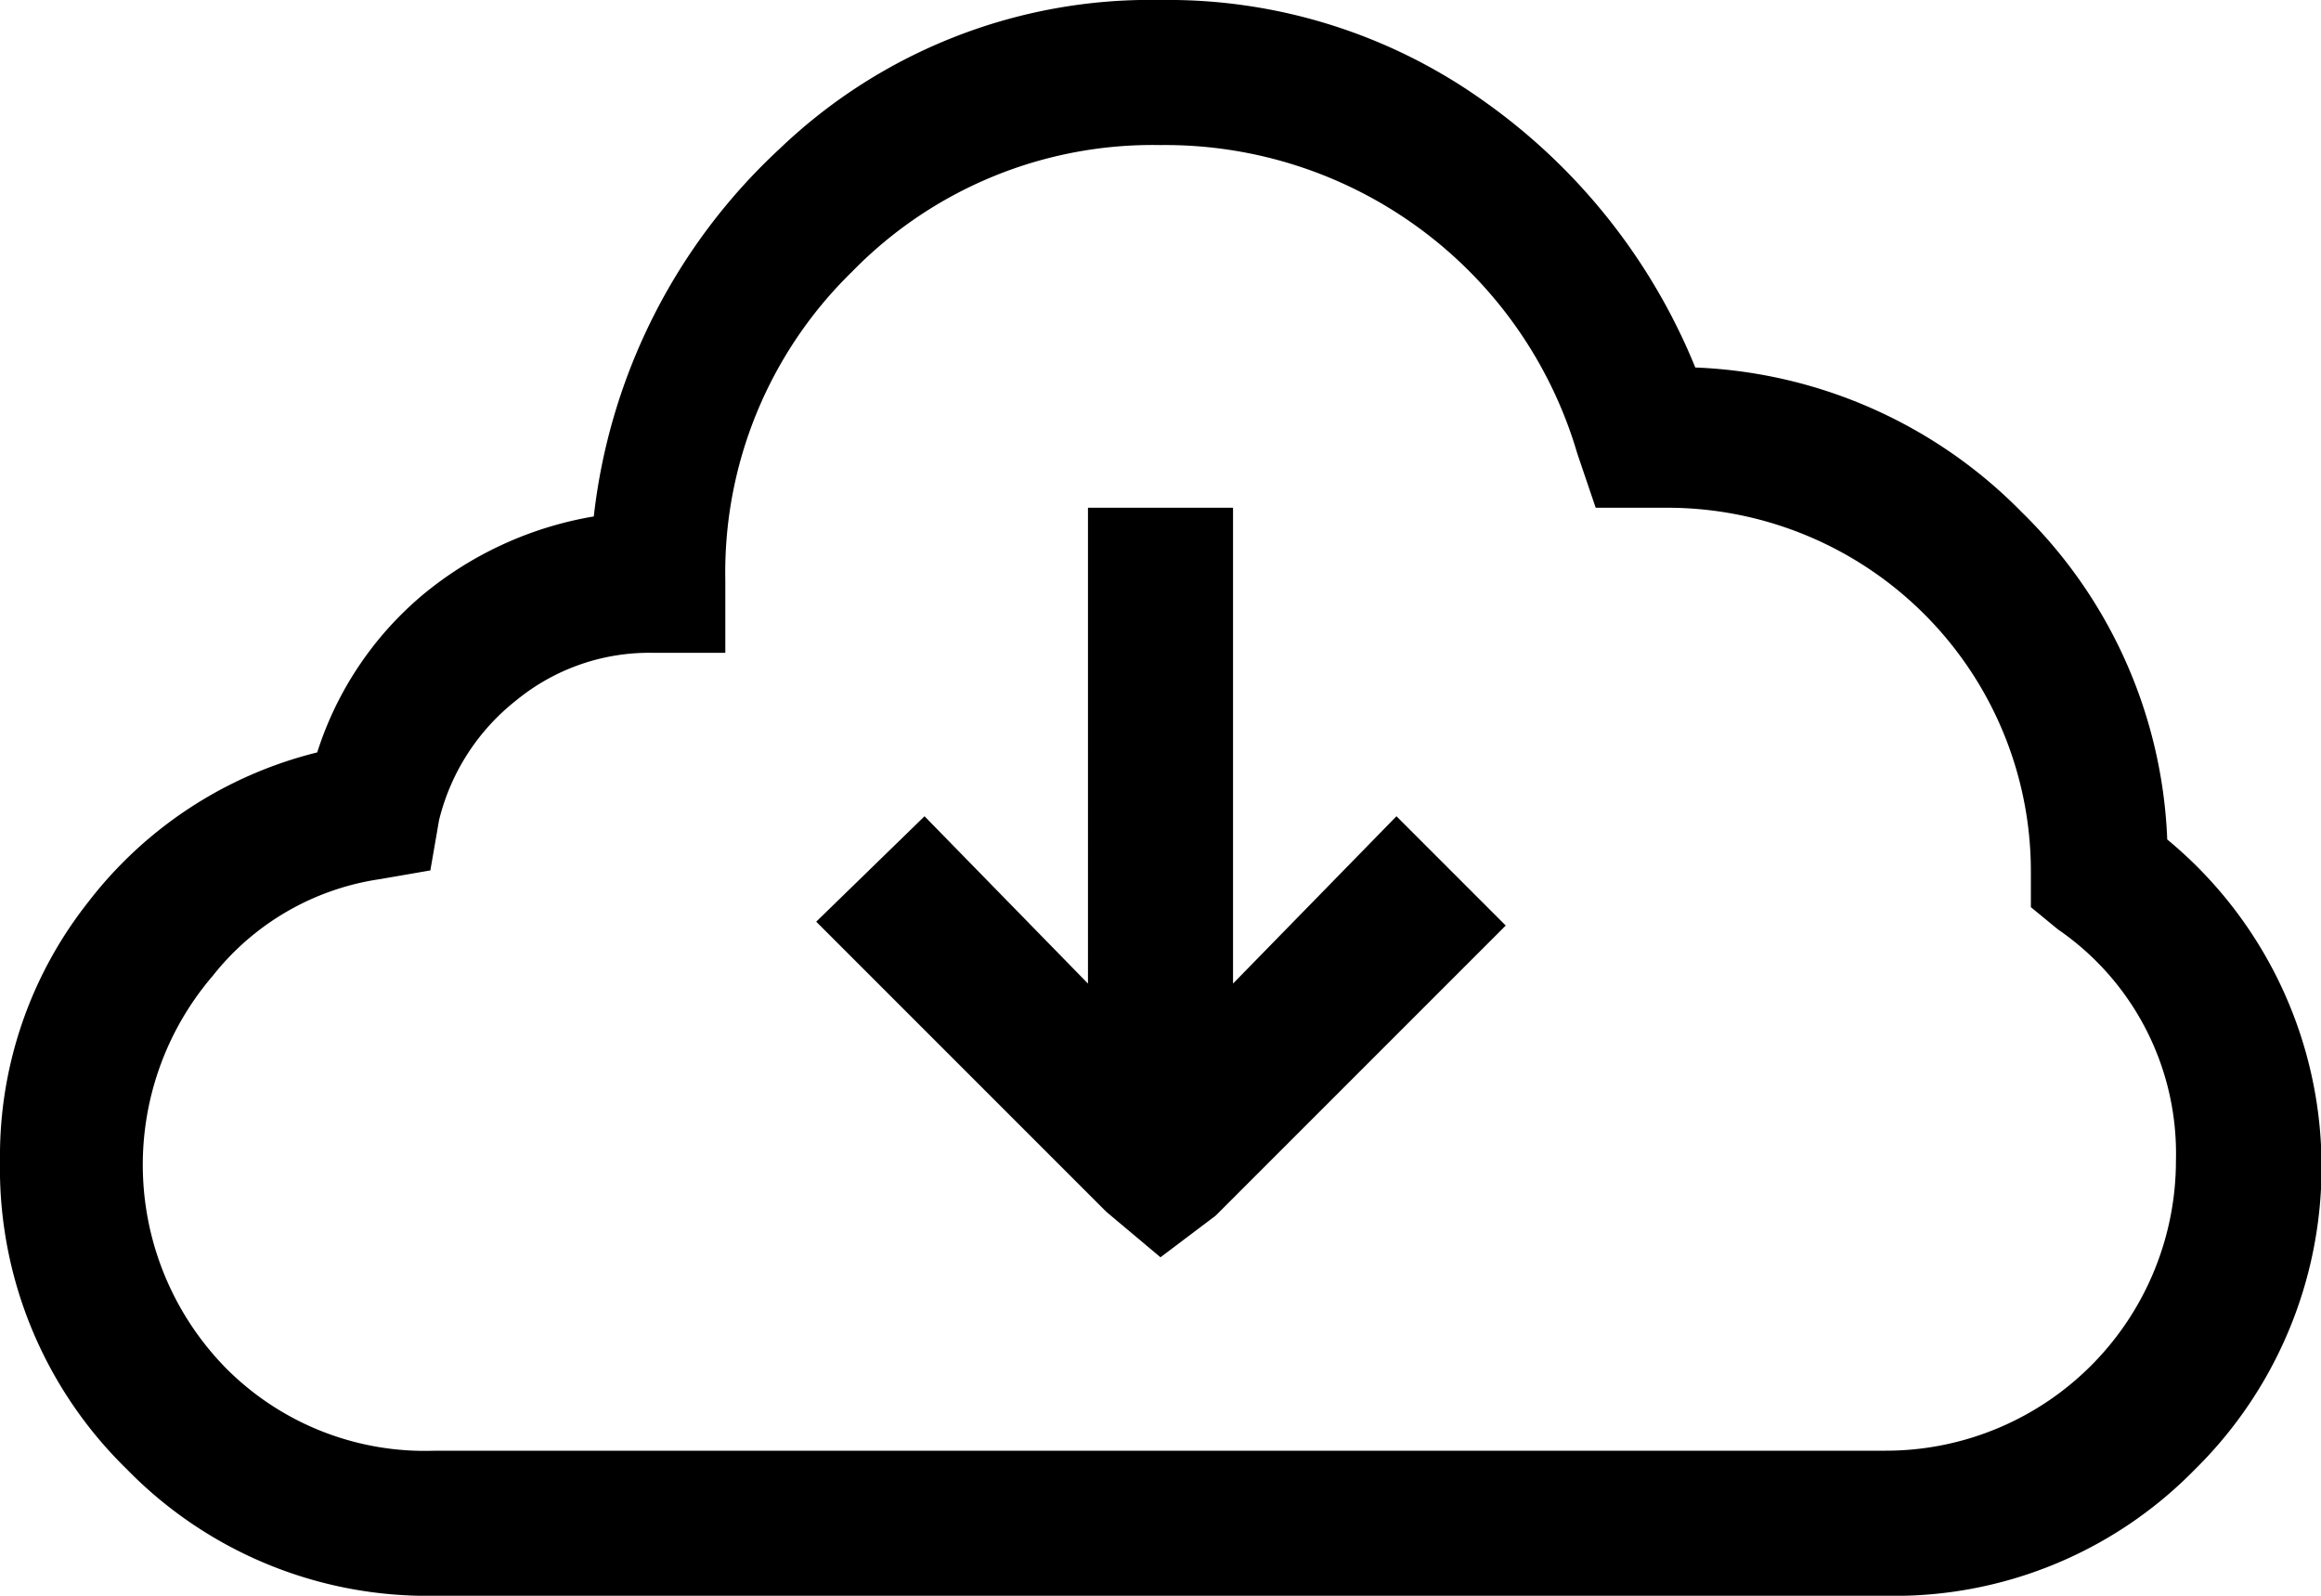 <svg xmlns="http://www.w3.org/2000/svg" viewBox="0 0 24 16.5"><path d="M12 0a5.62 5.62 0 0 1 3.35 1.05 6.26 6.26 0 0 1 2.18 2.75 5 5 0 0 1 3.38 1.5 5 5 0 0 1 1.5 3.38 4.39 4.39 0 0 1 .28 6.52 4.34 4.34 0 0 1-3.19 1.3h-15a4.34 4.34 0 0 1-3.19-1.31A4.34 4.34 0 0 1 0 12a4.23 4.23 0 0 1 .91-2.67 4.28 4.28 0 0 1 2.37-1.55 3.52 3.52 0 0 1 1.08-1.62 3.74 3.74 0 0 1 1.78-.82 6.11 6.11 0 0 1 1.92-3.8A5.54 5.54 0 0 1 12 0zm0 1.5a4.34 4.34 0 0 0-3.19 1.31A4.34 4.34 0 0 0 7.5 6v.75h-.75a2.17 2.17 0 0 0-1.41.49 2.26 2.26 0 0 0-.8 1.24L4.45 9l-.52.09a2.7 2.7 0 0 0-1.73 1 3 3 0 0 0 .16 4.08A2.9 2.9 0 0 0 4.5 15h15a3 3 0 0 0 3-3 2.81 2.81 0 0 0-1.22-2.39L21 9.38V9a3.76 3.76 0 0 0-3.75-3.75h-.75l-.19-.56A4.44 4.44 0 0 0 12 1.5zm-.75 3.75h1.5v4.92l1.69-1.73 1.13 1.13-3 3L12 13l-.56-.47-3-3 1.12-1.09 1.69 1.73z"/></svg>